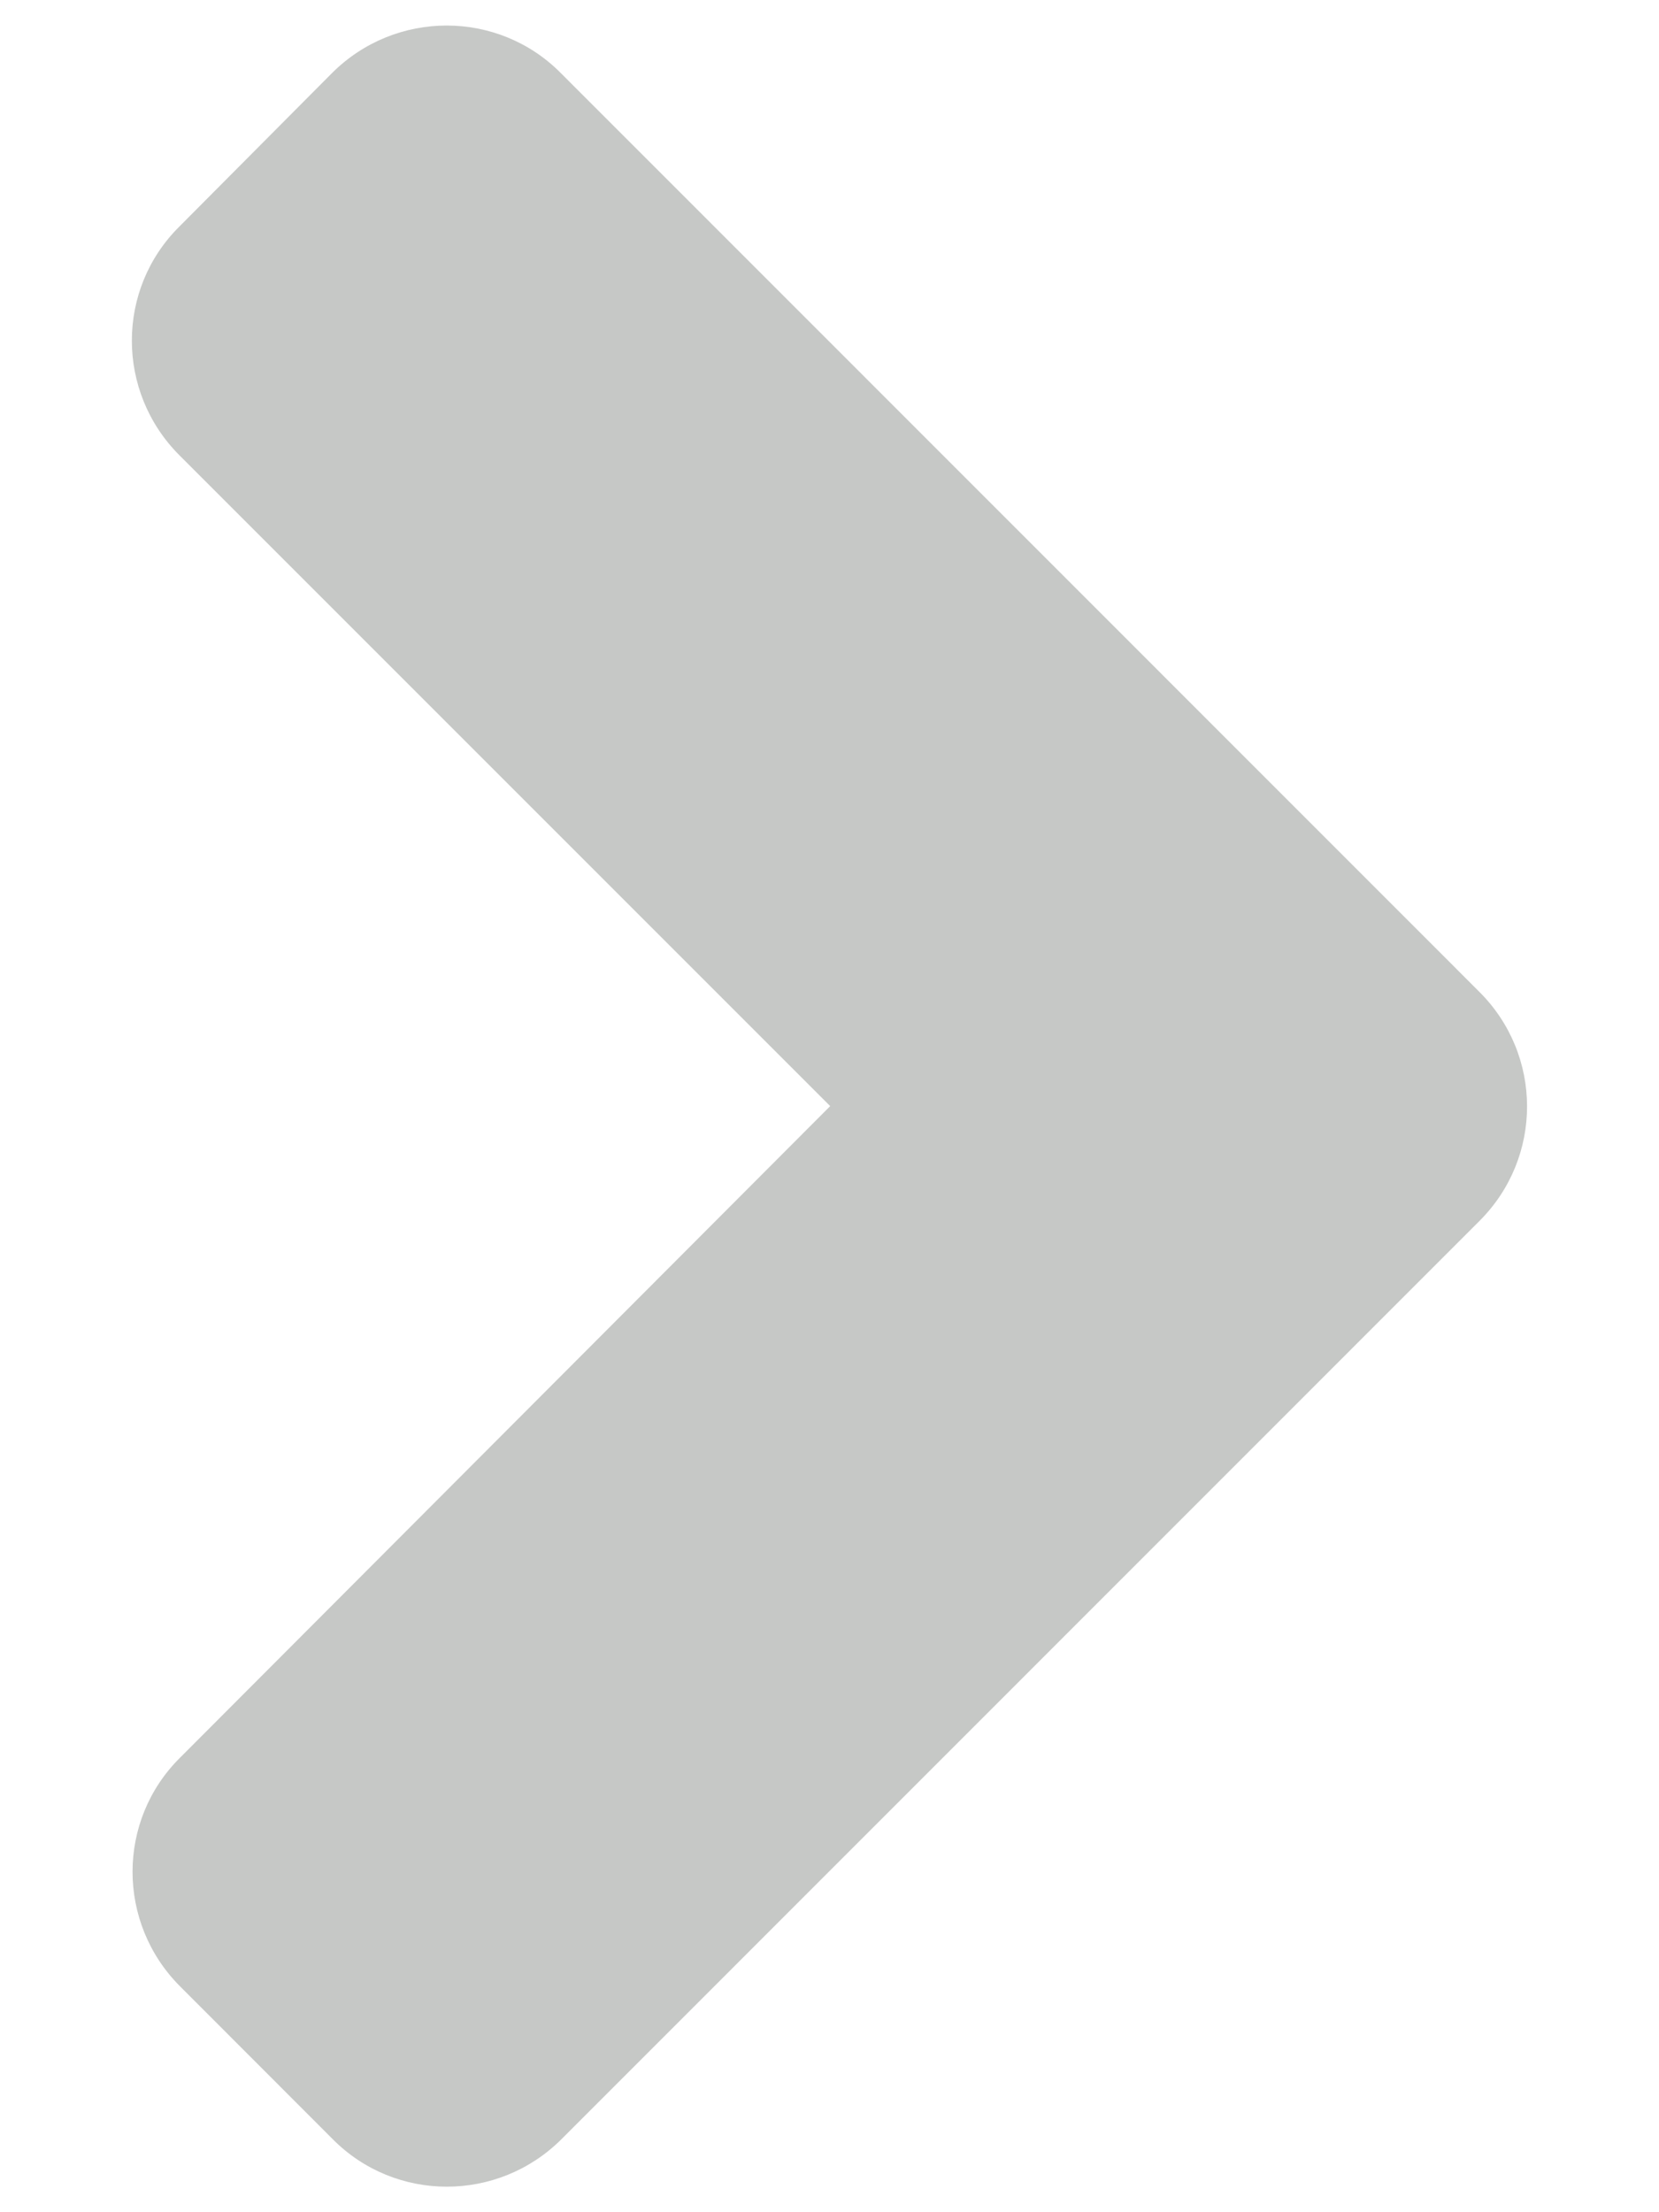 <svg width="12" height="16" viewBox="0 0 12 16" fill="none" xmlns="http://www.w3.org/2000/svg">
<path d="M10.702 8.83L4.062 15.471C3.603 15.93 2.86 15.93 2.406 15.471L1.303 14.367C0.844 13.908 0.844 13.166 1.303 12.712L6.005 8L1.298 3.293C0.839 2.834 0.839 2.092 1.298 1.638L2.401 0.529C2.86 0.07 3.603 0.07 4.057 0.529L10.697 7.17C11.161 7.629 11.161 8.371 10.702 8.83Z" fill="#C6C8C6"/>
</svg>
